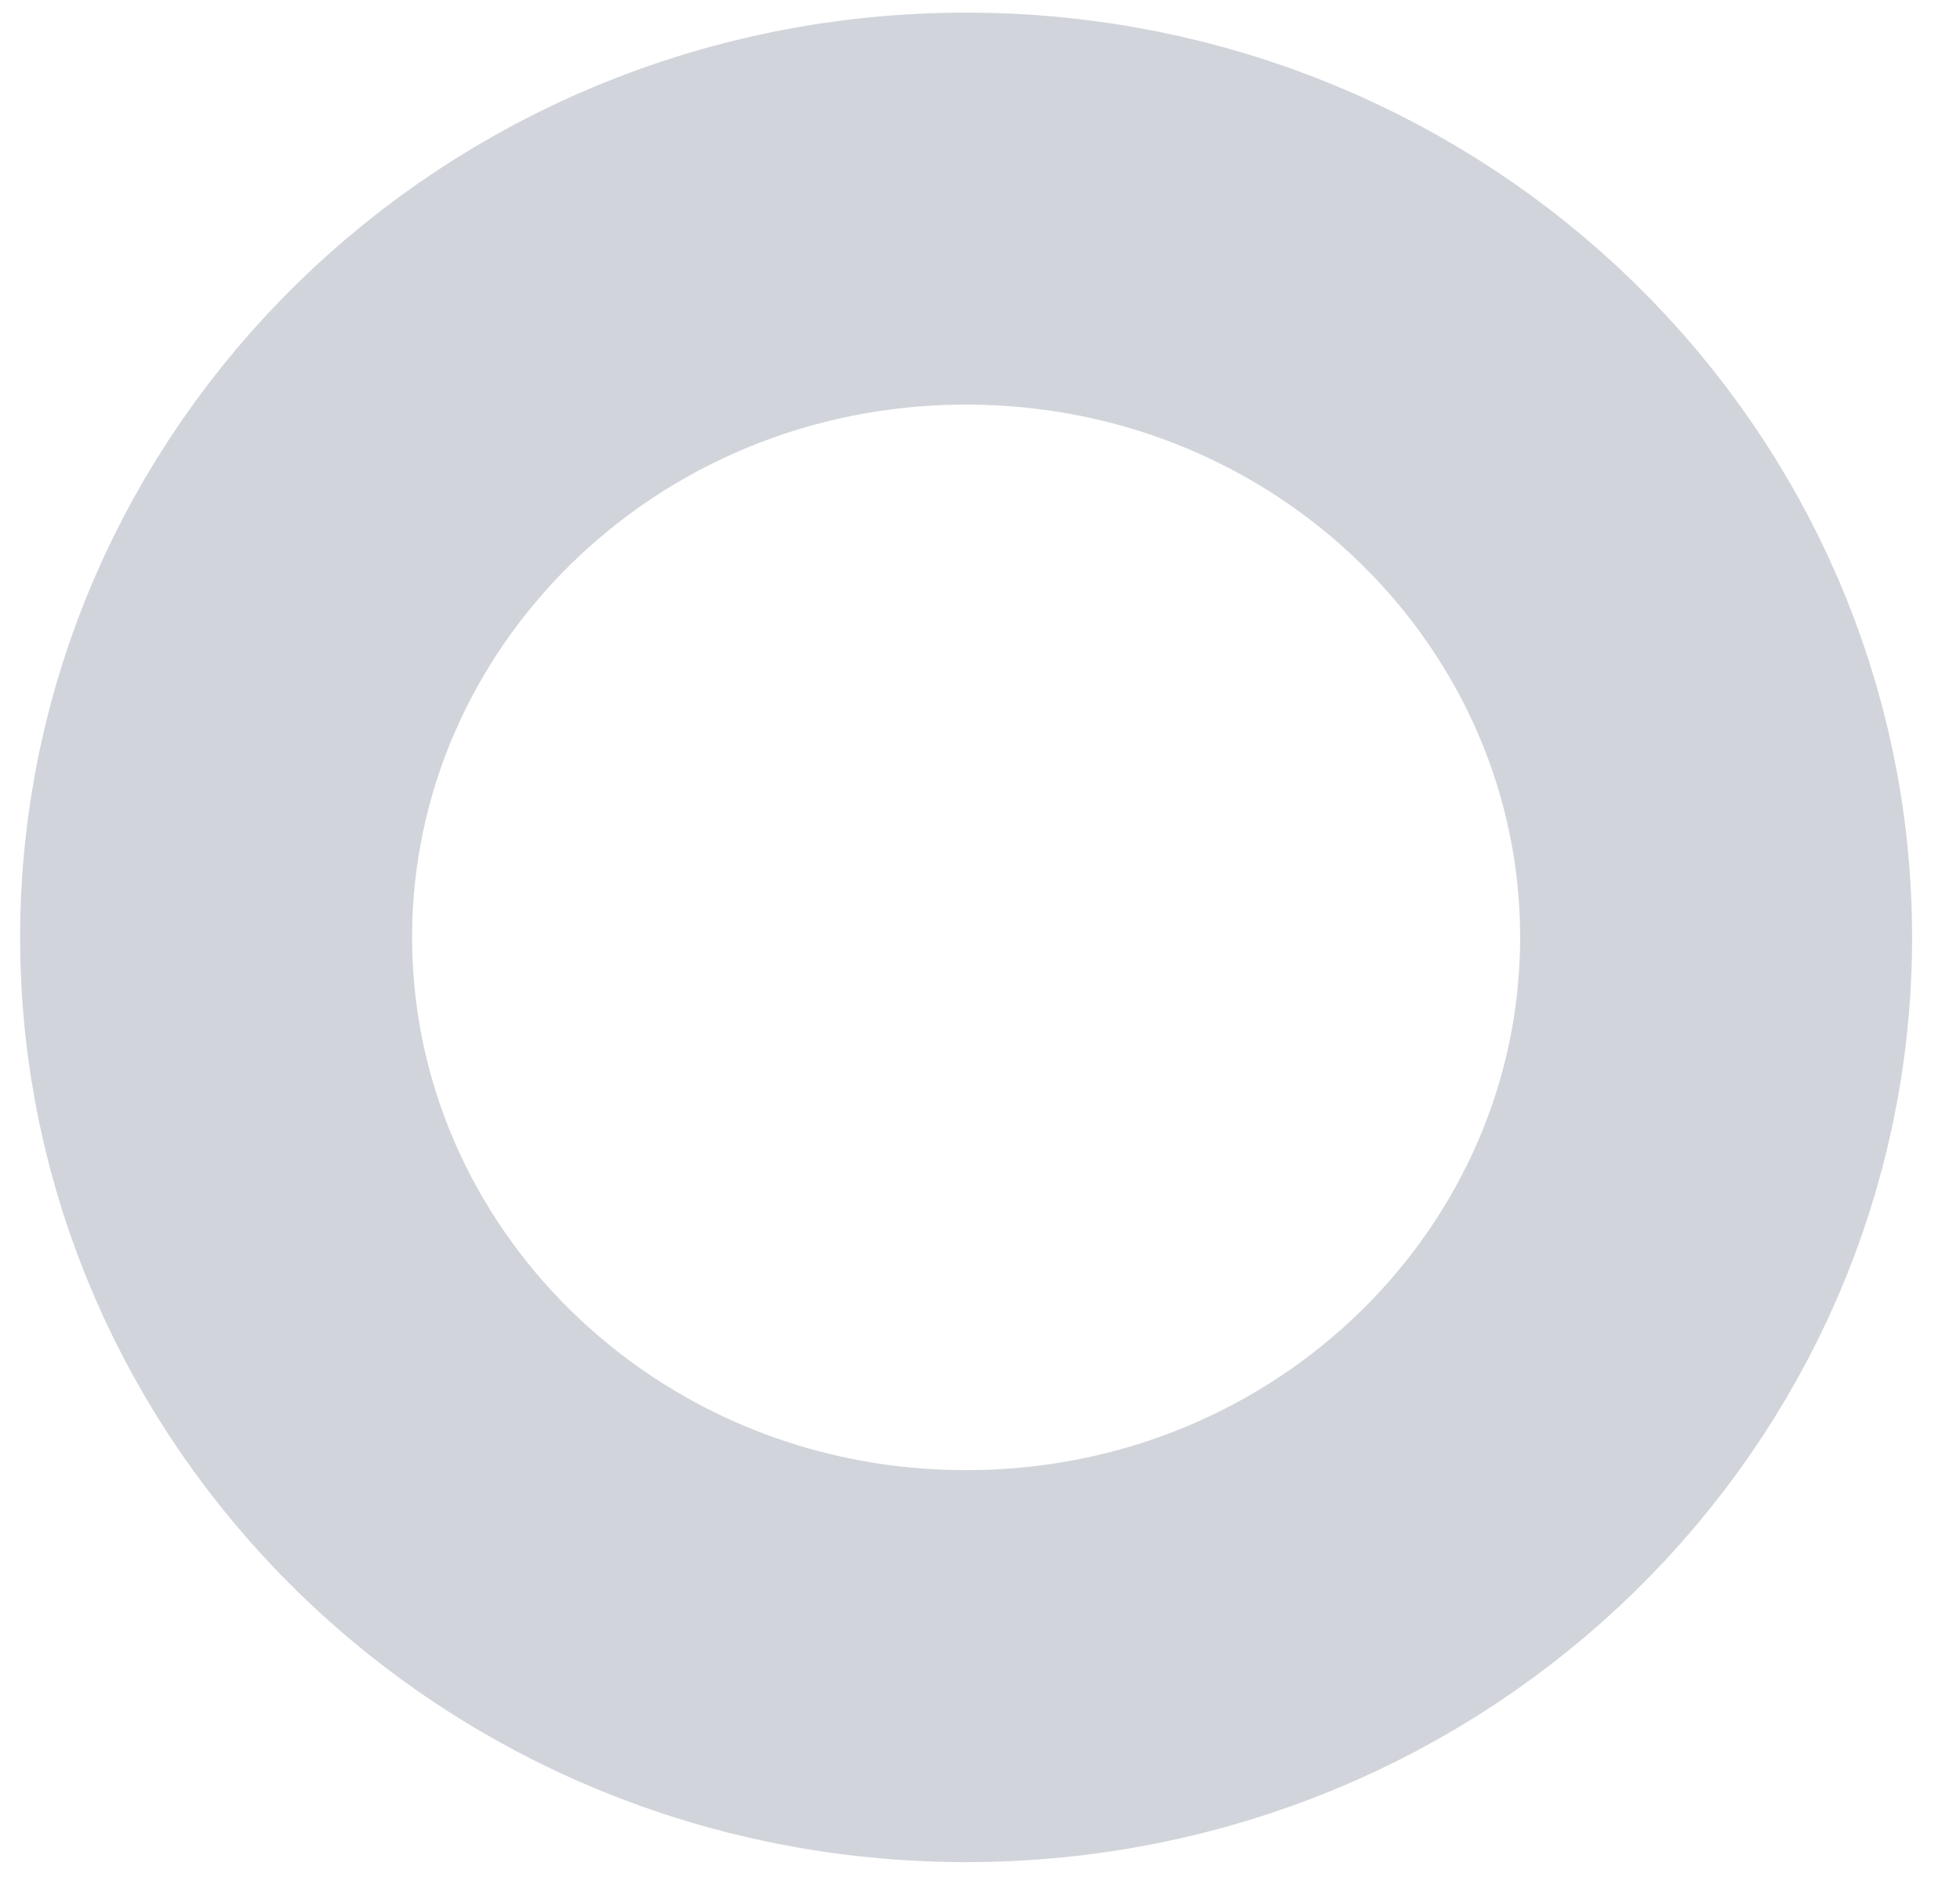 <svg width="30" height="29" viewBox="0 0 30 29" fill="none" xmlns="http://www.w3.org/2000/svg">
<path d="M26.267 14.347C26.267 20.443 21.192 25.501 14.787 25.501C8.383 25.501 3.308 20.443 3.308 14.347C3.308 8.251 8.383 3.193 14.787 3.193C21.192 3.193 26.267 8.251 26.267 14.347Z" stroke="#D1D5DB" stroke-width="6"/>
</svg>
